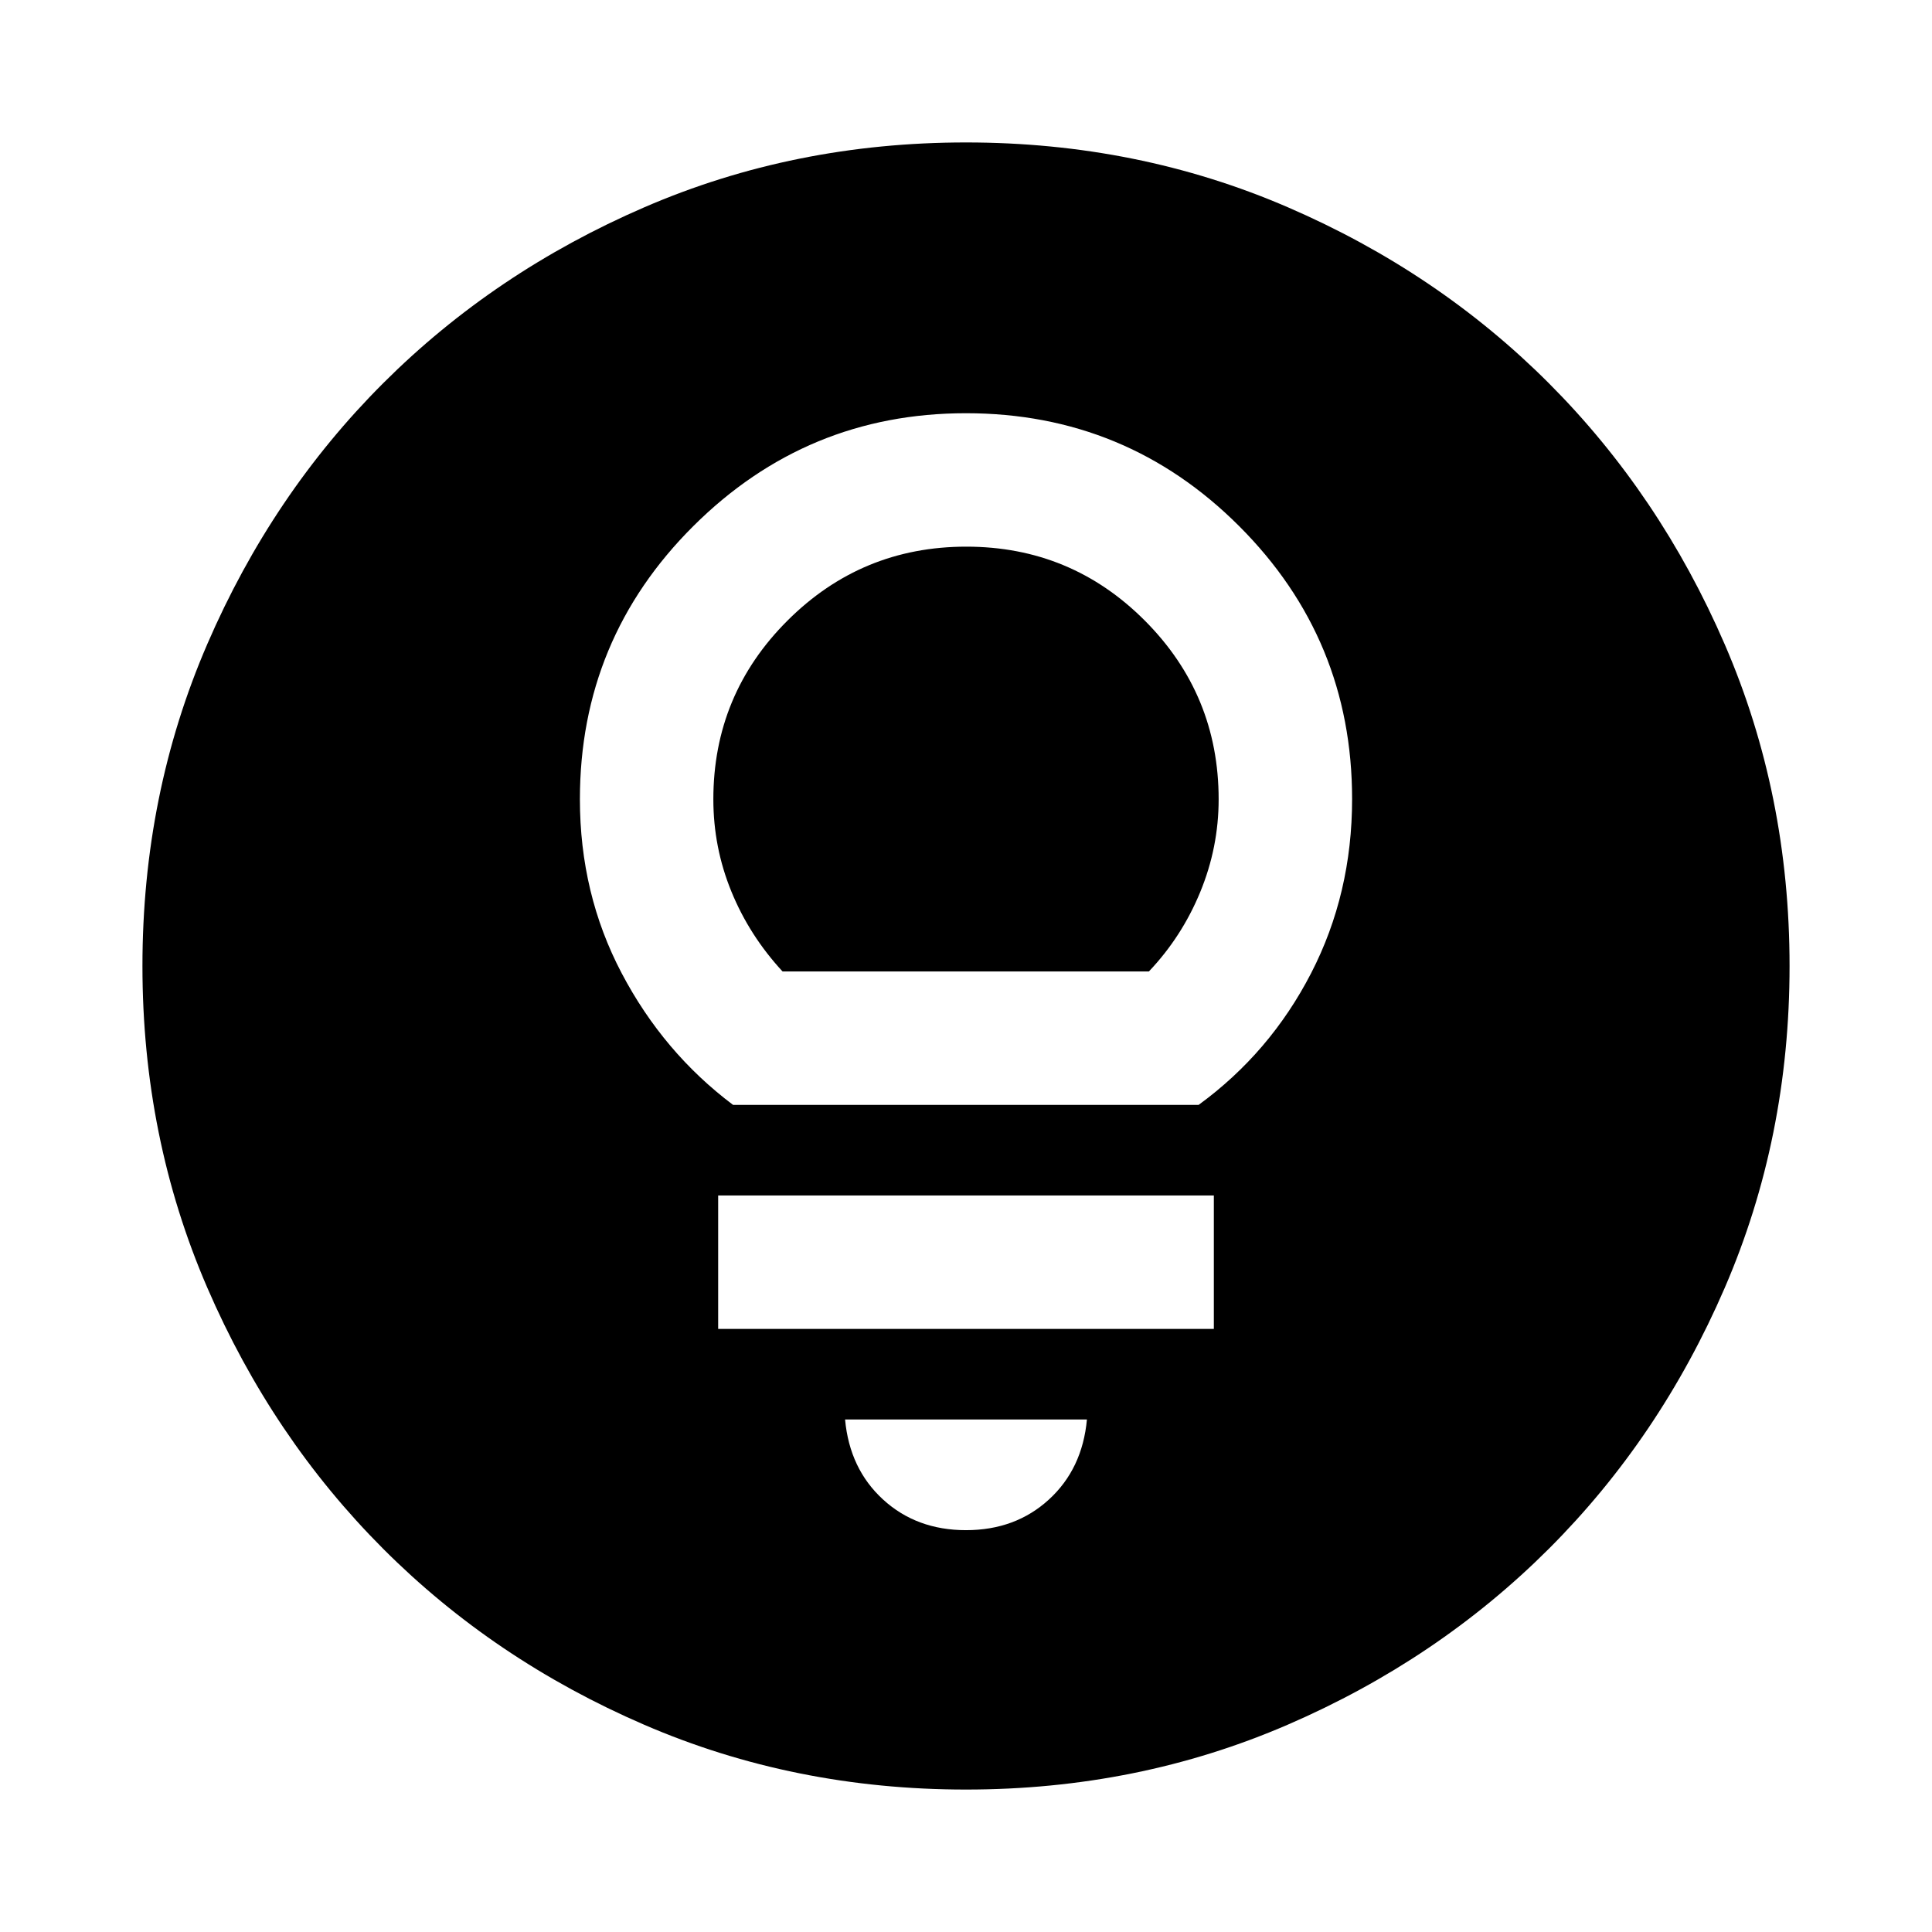 <svg xmlns="http://www.w3.org/2000/svg" height="24" viewBox="0 -960 960 960" width="24"><path d="M480-70.78q-85.43 0-159.97-32.23-74.54-32.22-129.69-87.46-55.14-55.24-87.35-129.71Q70.78-394.65 70.78-480q0-85.43 32.23-159.97 32.22-74.54 87.46-129.69 55.24-55.14 129.71-87.35 74.47-32.21 159.82-32.21 85.43 0 159.97 32.23 74.54 32.22 129.69 87.46 55.14 55.24 87.35 129.71 32.21 74.47 32.21 159.82 0 85.43-32.23 159.97-32.22 74.54-87.46 129.69-55.24 55.14-129.71 87.35Q565.35-70.78 480-70.78Zm0-128.89q24.57 0 41.2-15.22 16.63-15.22 18.89-39.78H419.91q2.26 24.56 18.89 39.78 16.63 15.22 41.2 15.22Zm-123.15-100h246.3v-66.31h-246.3v66.31Zm7.41-111.31h231.32q35.53-25.93 55.9-65.44 20.37-39.51 20.37-86.56 0-79.5-56.13-135.6-56.12-56.09-135.75-56.09-79.14 0-135.48 56.11-56.34 56.12-56.34 135.73 0 46.96 20.75 86.4 20.74 39.44 55.36 65.45Zm24.59-66.3q-16.51-17.88-25.45-39.78-8.94-21.89-8.94-45.77 0-52.01 36.81-88.77 36.81-36.77 88.88-36.77 52.07 0 88.73 36.77 36.66 36.76 36.66 88.77 0 23.88-9.17 46.13-9.17 22.24-25.5 39.42H388.85Z"/></svg>